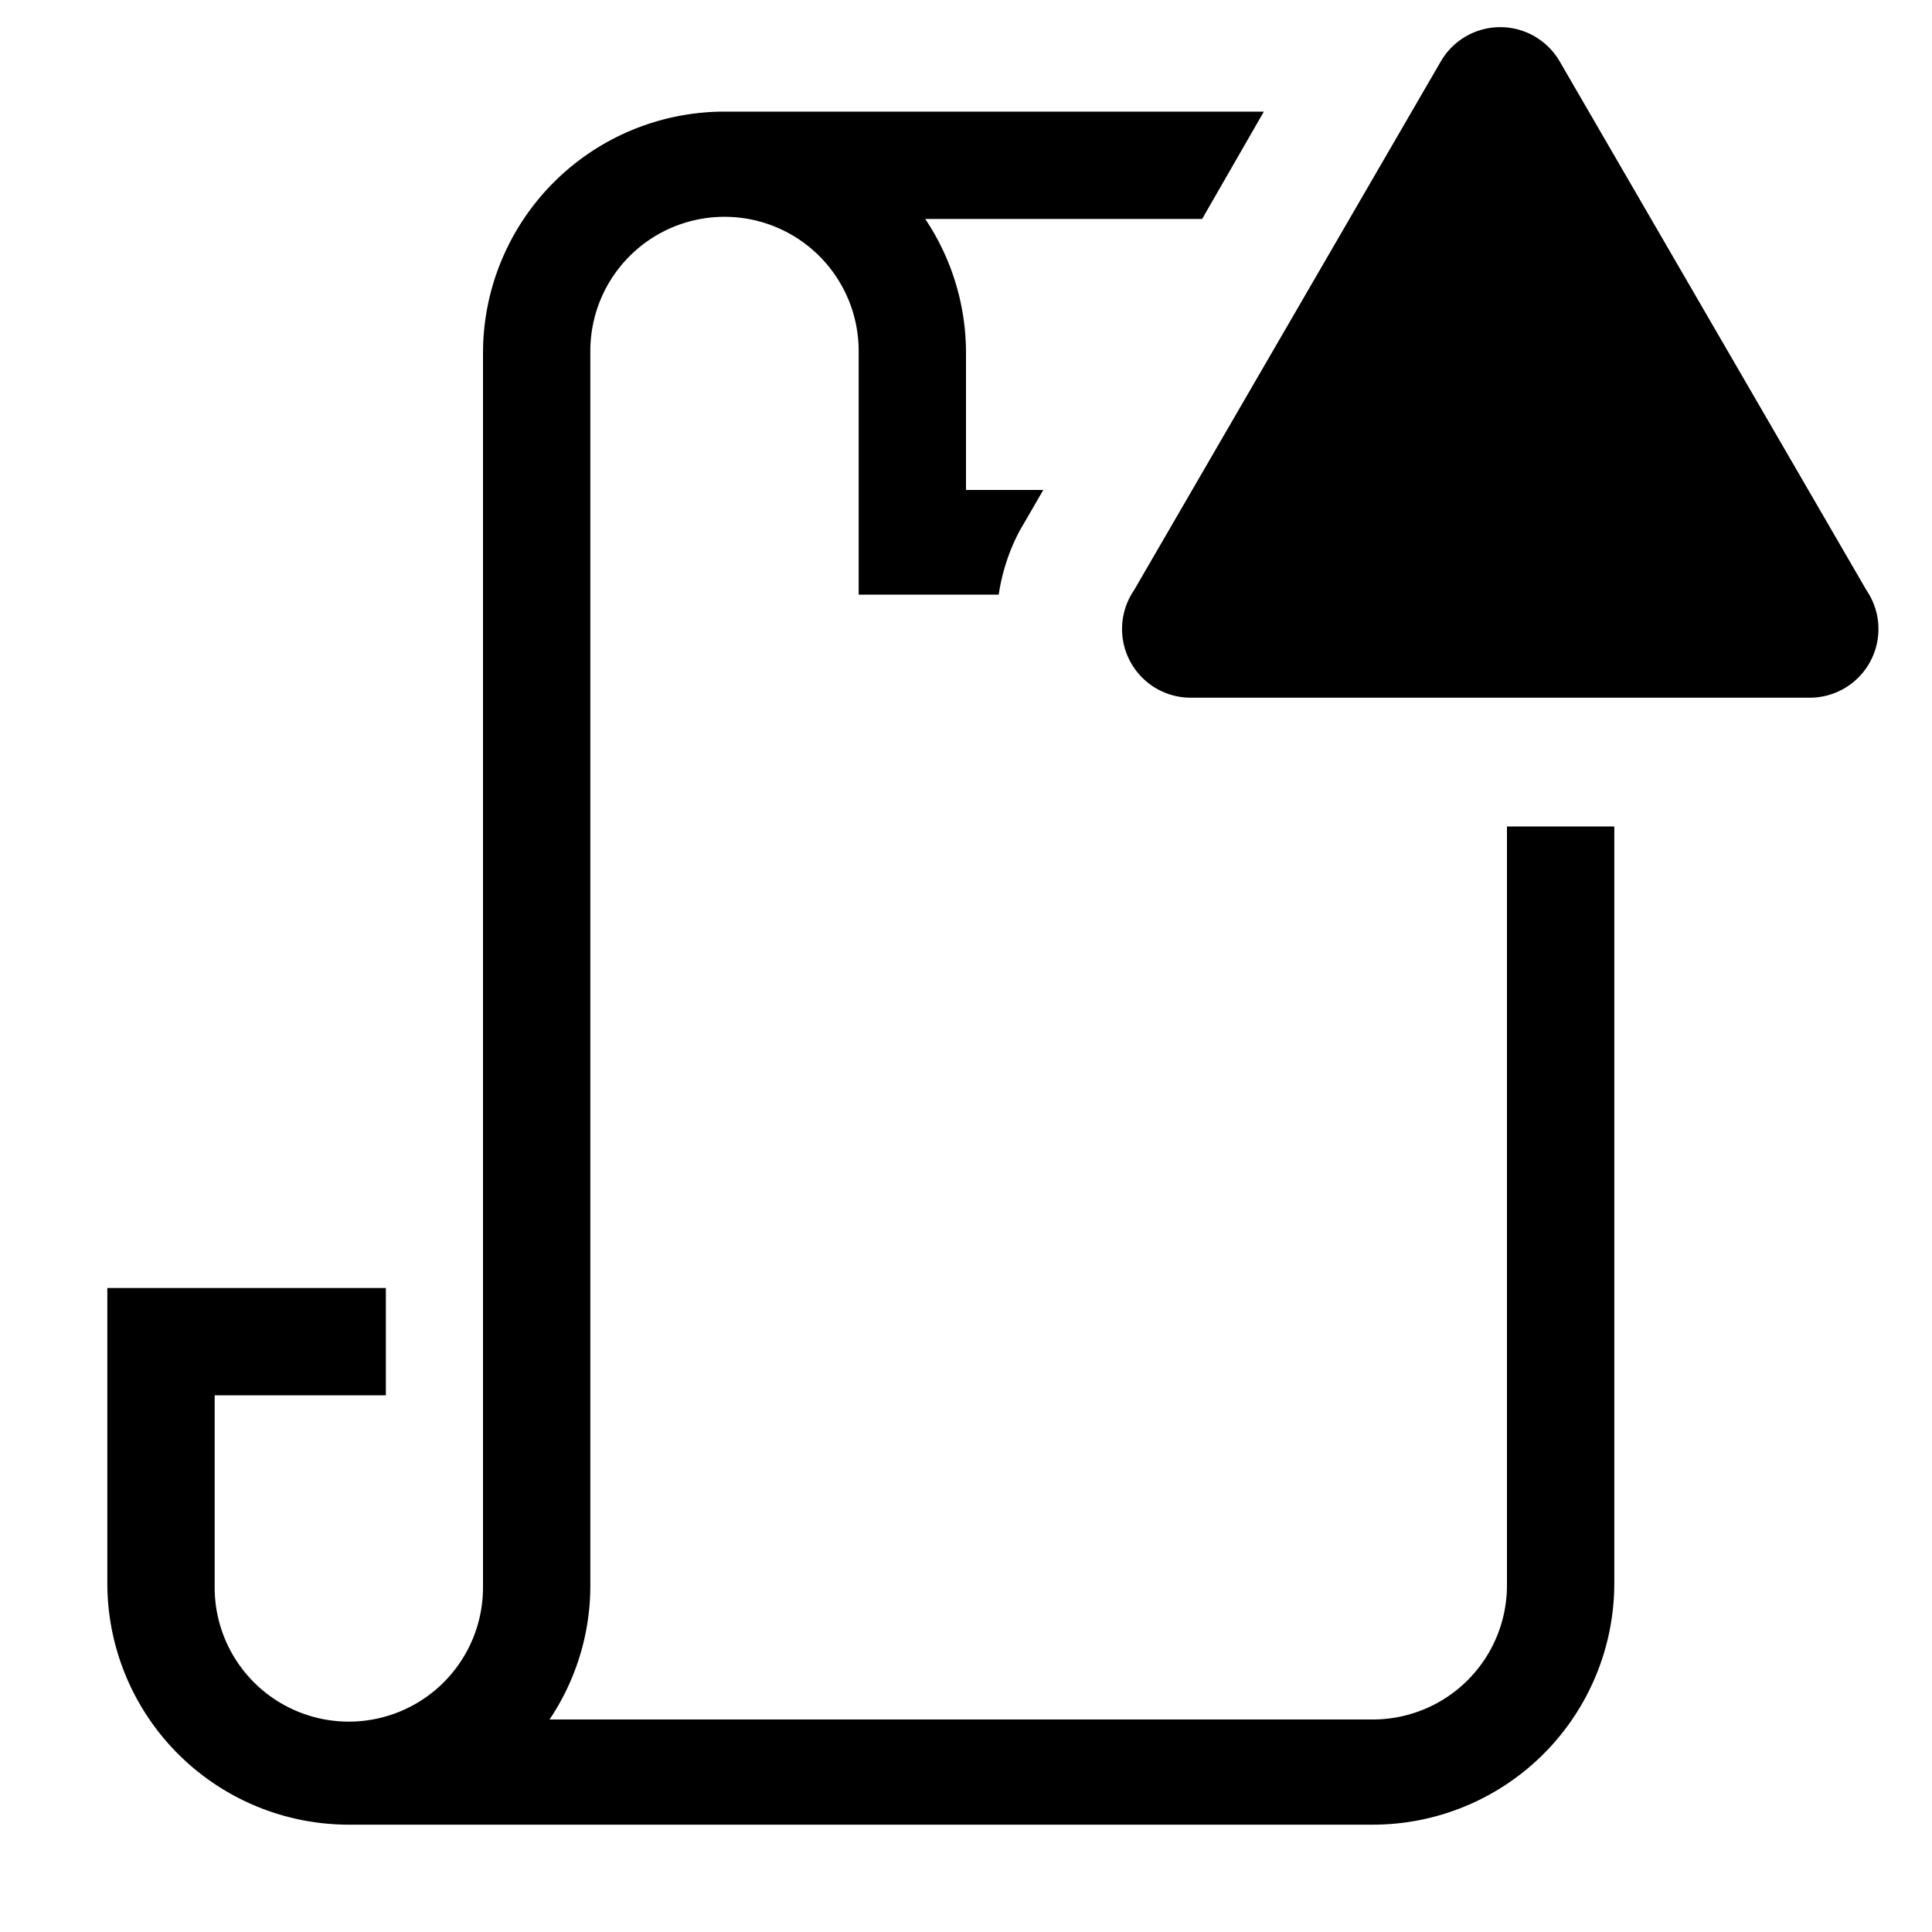 <svg xmlns="http://www.w3.org/2000/svg" xmlns:xlink="http://www.w3.org/1999/xlink" version="1.1" viewBox="0 0 36 36" preserveAspectRatio="xMidYMid meet" fill="currentColor"><title>scroll-outline-alerted</title><path d="M28.08,15.4V29.54a2.5,2.5,0,0,1-2.5,2.5H10.24a4.47,4.47,0,0,0,.76-2.5v-23a2.5,2.5,0,0,1,5,0v4.54h2.61A3.66,3.66,0,0,1,19,9.89l.44-.76H18V6.58a4.48,4.48,0,0,0-.76-2.5H22.4l1.15-2H13.5A4.5,4.5,0,0,0,9,6.58v23a2.5,2.5,0,1,1-5,0V26H7.19V24H2v5.5A4.5,4.5,0,0,0,6.5,34H25.58a4.5,4.5,0,0,0,4.5-4.5V15.4Z" class="clr-i-outline--alerted clr-i-outline-path-1--alerted"/><path d="M26.85,1.14,21.13,11A1.28,1.28,0,0,0,22.23,13H33.68A1.28,1.28,0,0,0,34.78,11L29.06,1.14A1.28,1.28,0,0,0,26.85,1.14Z" class="clr-i-outline--alerted clr-i-outline-path-2--alerted clr-i-alert"/><rect x="0" y="0" width="36" height="36" fill-opacity="0"/></svg>